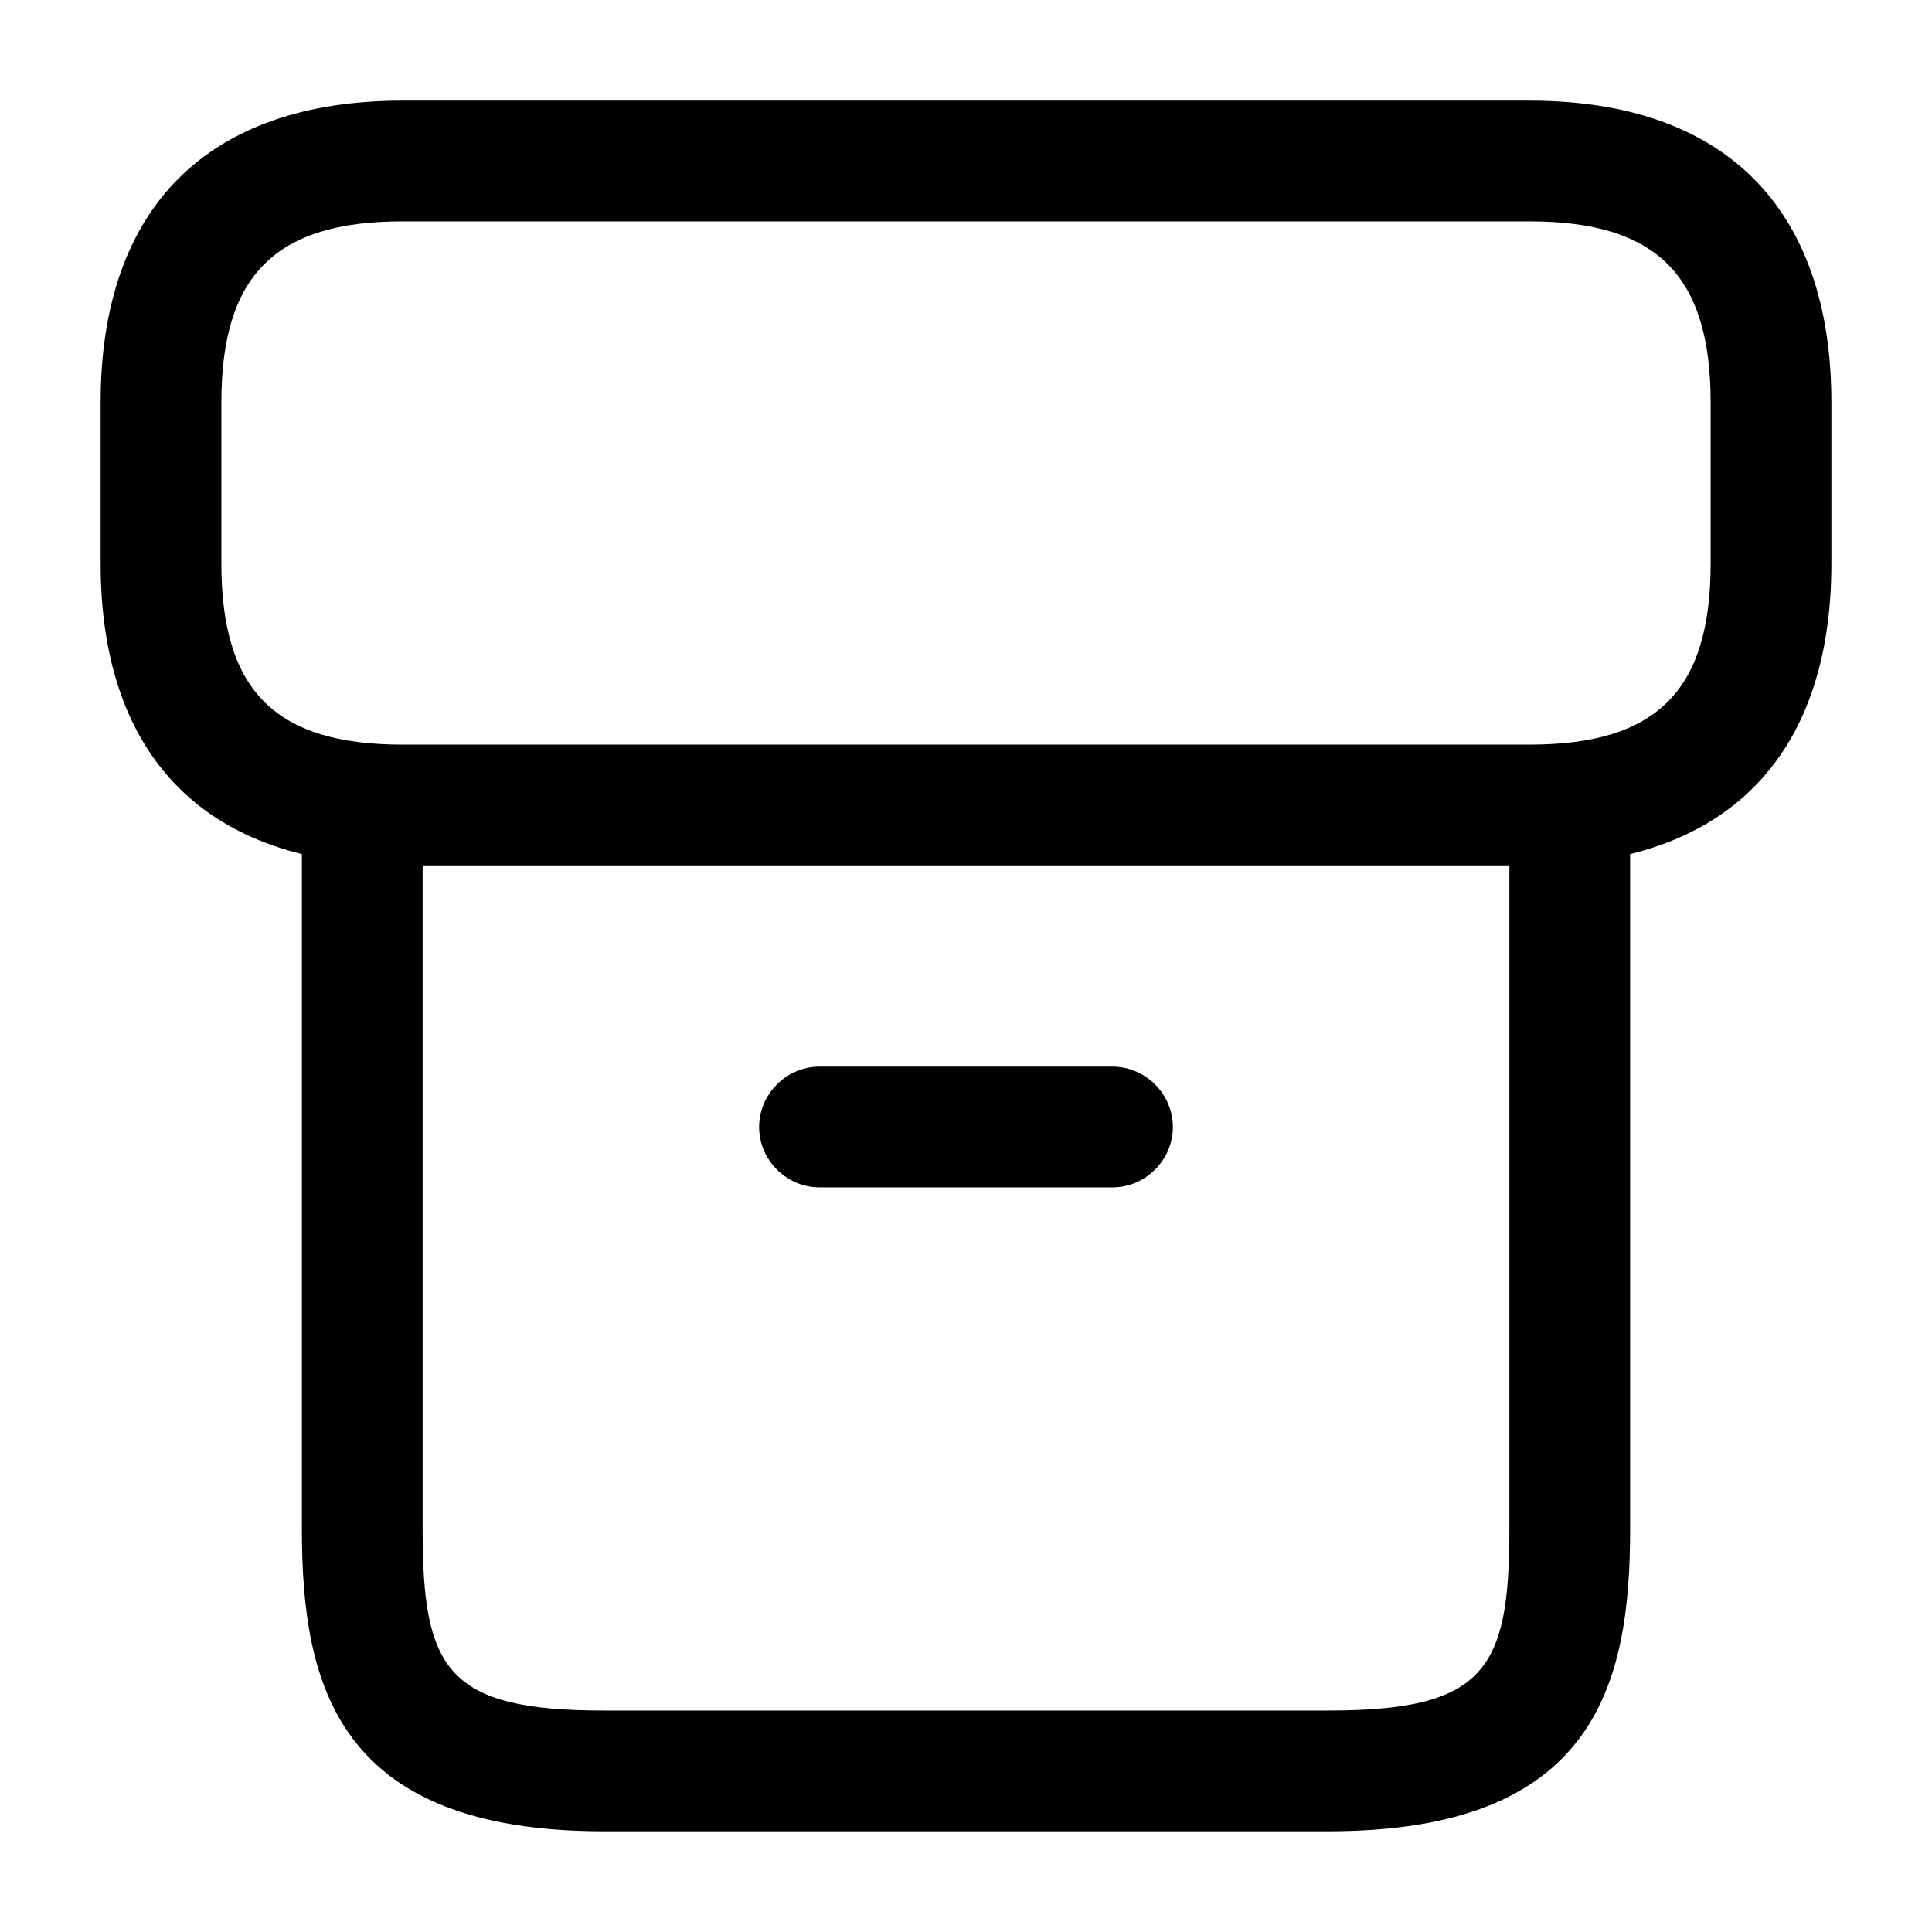 <svg width="24" height="24" viewBox="0 0 24 24" fill="none" xmlns="http://www.w3.org/2000/svg">
<path d="M16.5 22.749H7.5C4.2 22.749 3.75 20.949 3.75 18.999V10.219C3.75 9.809 4.09 9.469 4.5 9.469C4.91 9.469 5.25 9.809 5.25 10.219V18.999C5.25 20.739 5.55 21.249 7.5 21.249H16.5C18.45 21.249 18.75 20.739 18.75 18.999V10.219C18.75 9.809 19.09 9.469 19.5 9.469C19.91 9.469 20.25 9.809 20.25 10.219V18.999C20.25 20.949 19.8 22.749 16.5 22.749Z" fill="black"/>
<path d="M19 10.75H5C2.58 10.75 1.25 9.42 1.25 7V5C1.25 2.58 2.58 1.25 5 1.25H19C21.42 1.25 22.75 2.58 22.75 5V7C22.75 9.42 21.42 10.75 19 10.75ZM5 2.75C3.42 2.75 2.75 3.42 2.75 5V7C2.75 8.58 3.42 9.25 5 9.25H19C20.58 9.25 21.25 8.58 21.25 7V5C21.25 3.42 20.58 2.75 19 2.75H5ZM13.82 14.75H10.18C9.77 14.75 9.43 14.41 9.43 14C9.43 13.59 9.77 13.25 10.18 13.25H13.82C14.23 13.25 14.57 13.59 14.57 14C14.57 14.41 14.23 14.75 13.82 14.75Z" fill="black"/>
</svg>
